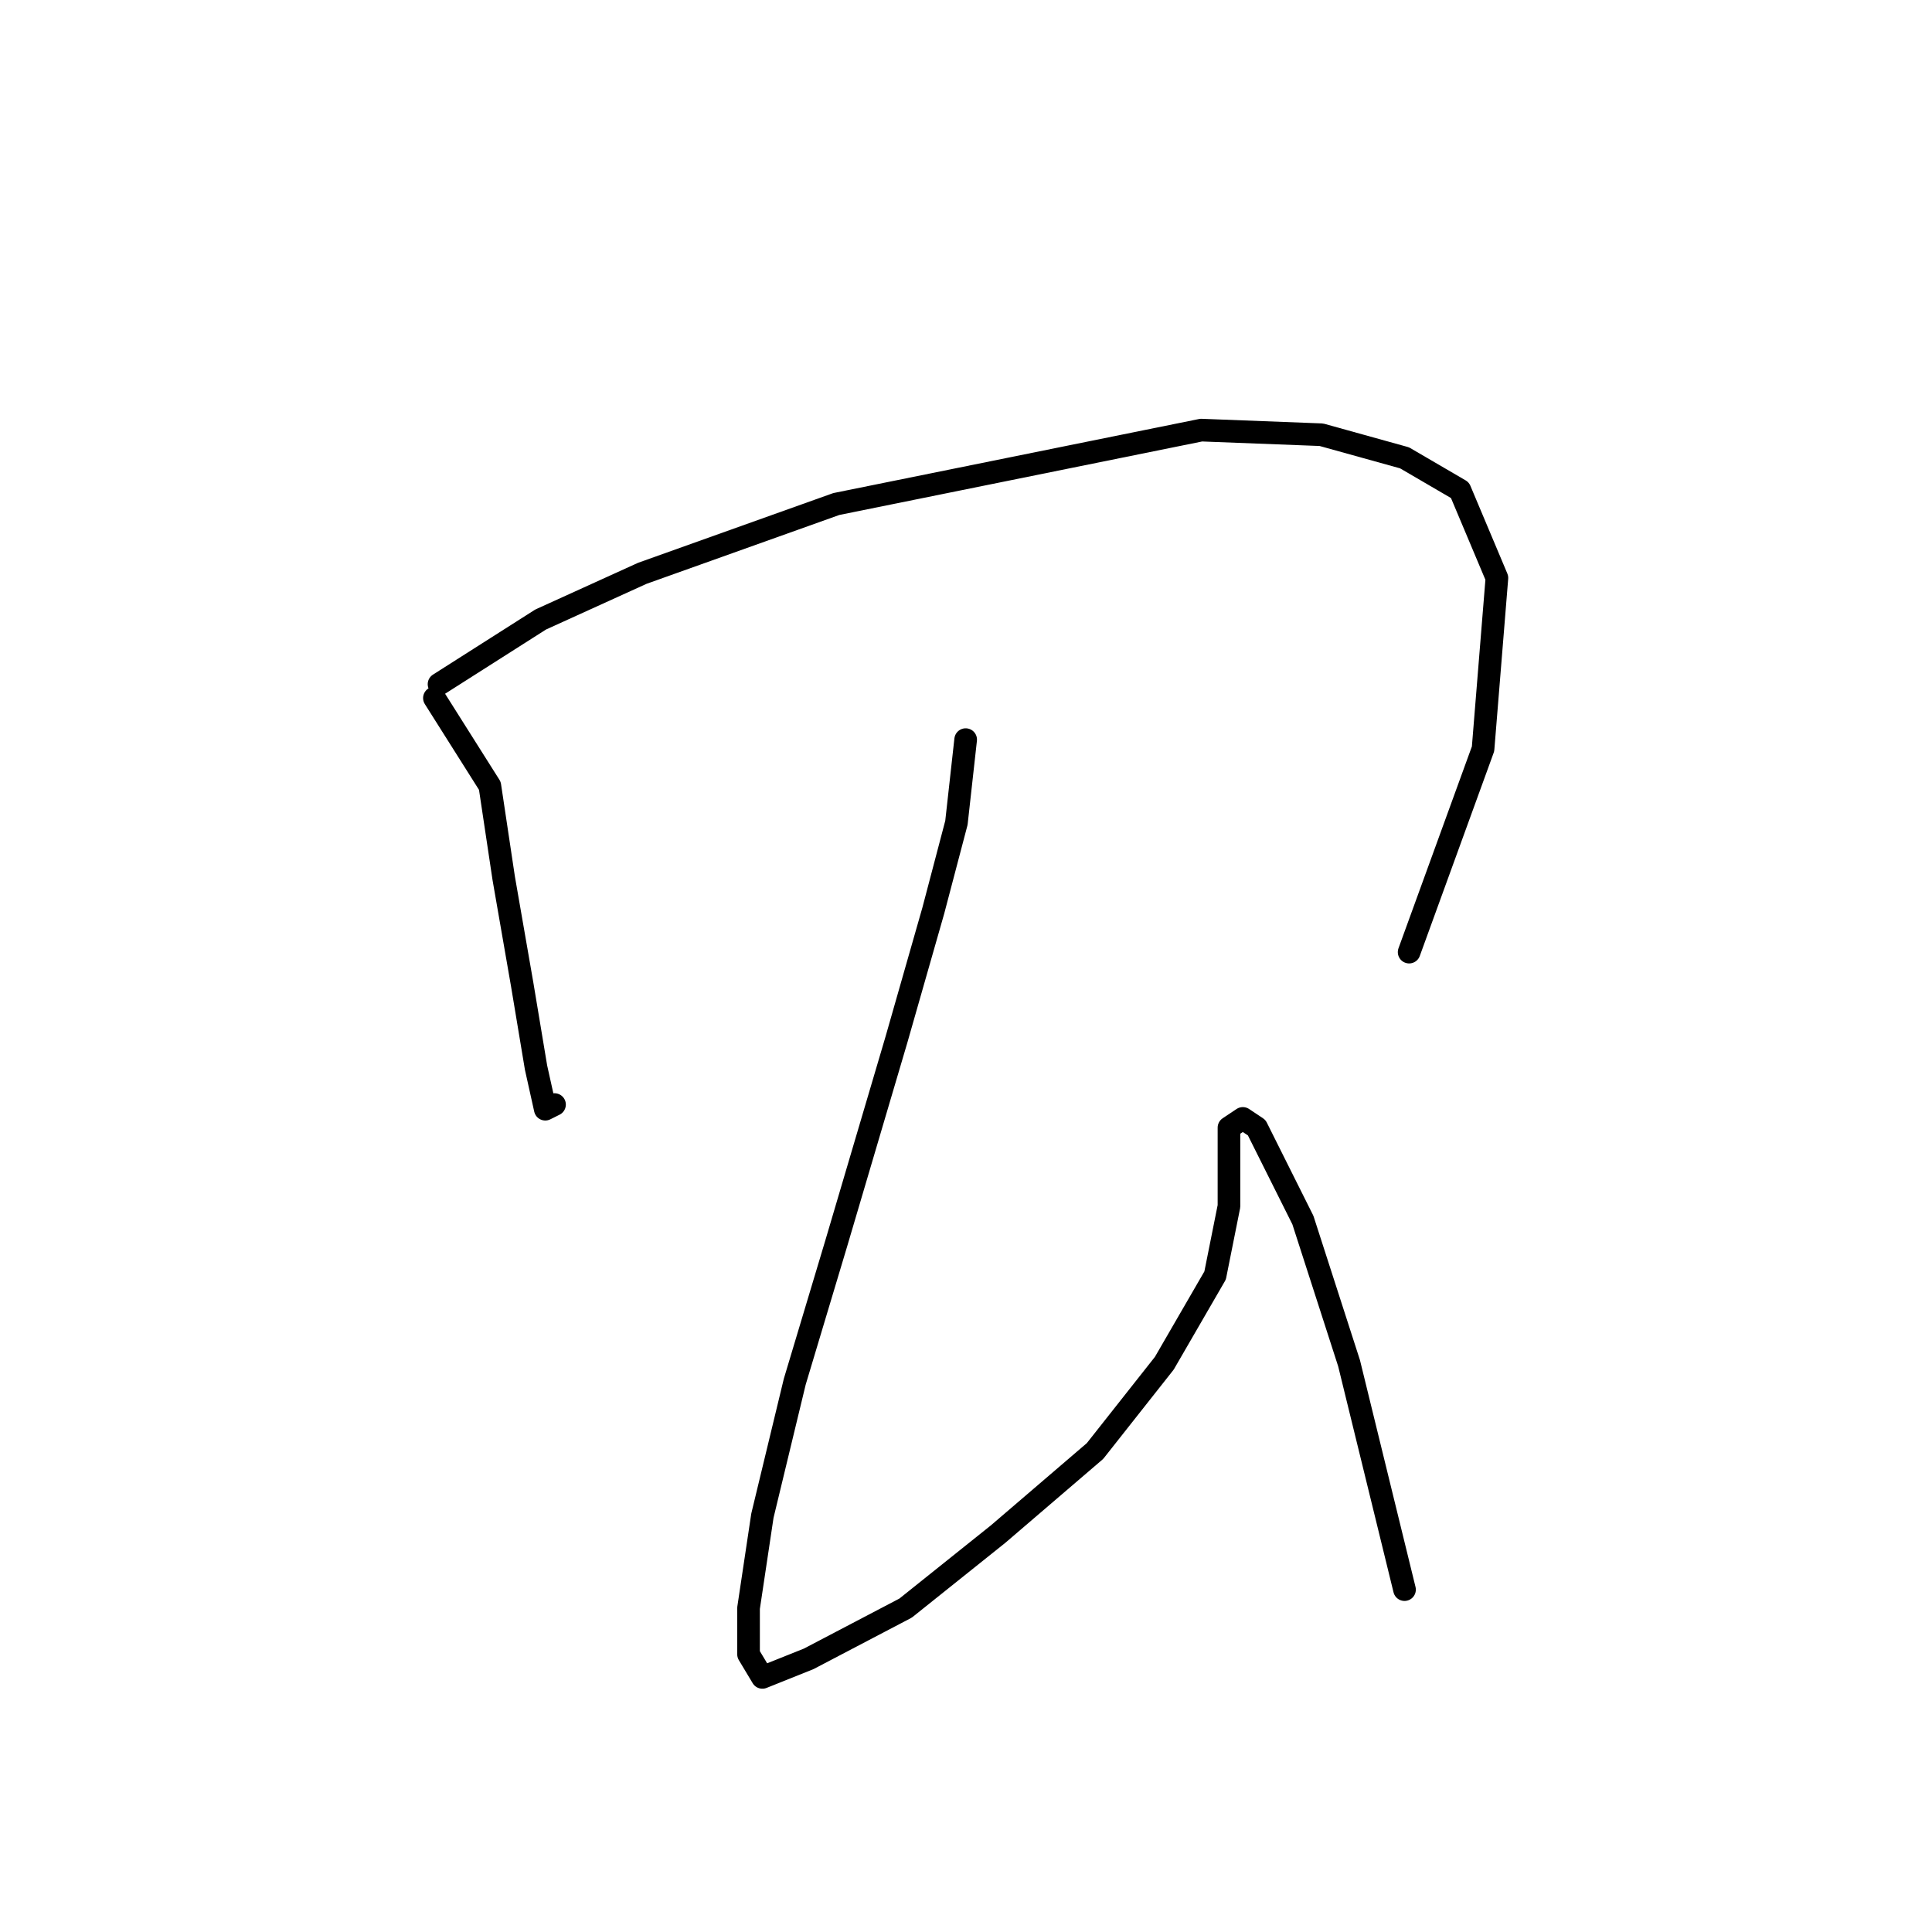 <?xml version="1.0" standalone="no"?>
    <svg width="256" height="256" xmlns="http://www.w3.org/2000/svg" version="1.1">
    <polyline stroke="black" stroke-width="3" stroke-linecap="round" fill="transparent" stroke-linejoin="round" points="57.562 92.495 64.907 104.125 66.744 116.367 69.192 130.446 71.028 141.464 72.253 146.973 73.477 146.361 73.477 146.361 " />
        <polyline stroke="black" stroke-width="3" stroke-linecap="round" fill="transparent" stroke-linejoin="round" points="58.174 90.658 71.64 82.089 85.107 75.968 110.816 66.786 159.173 56.992 175.088 57.604 186.106 60.665 193.451 64.95 198.348 76.58 196.512 99.228 186.718 126.161 186.718 126.161 " />
        <polyline stroke="black" stroke-width="3" stroke-linecap="round" fill="transparent" stroke-linejoin="round" points="127.955 98.004 126.731 109.022 123.67 120.652 118.773 137.791 110.816 164.724 105.307 183.088 101.022 200.839 99.186 213.081 99.186 219.202 101.022 222.263 107.143 219.814 119.997 213.081 132.24 203.287 145.094 192.269 154.276 180.639 161.009 169.009 162.845 159.827 162.845 153.094 162.845 149.421 164.682 148.197 166.518 149.421 168.966 154.318 172.639 161.664 178.76 180.639 186.106 210.633 186.106 210.633 " />
        </svg>
